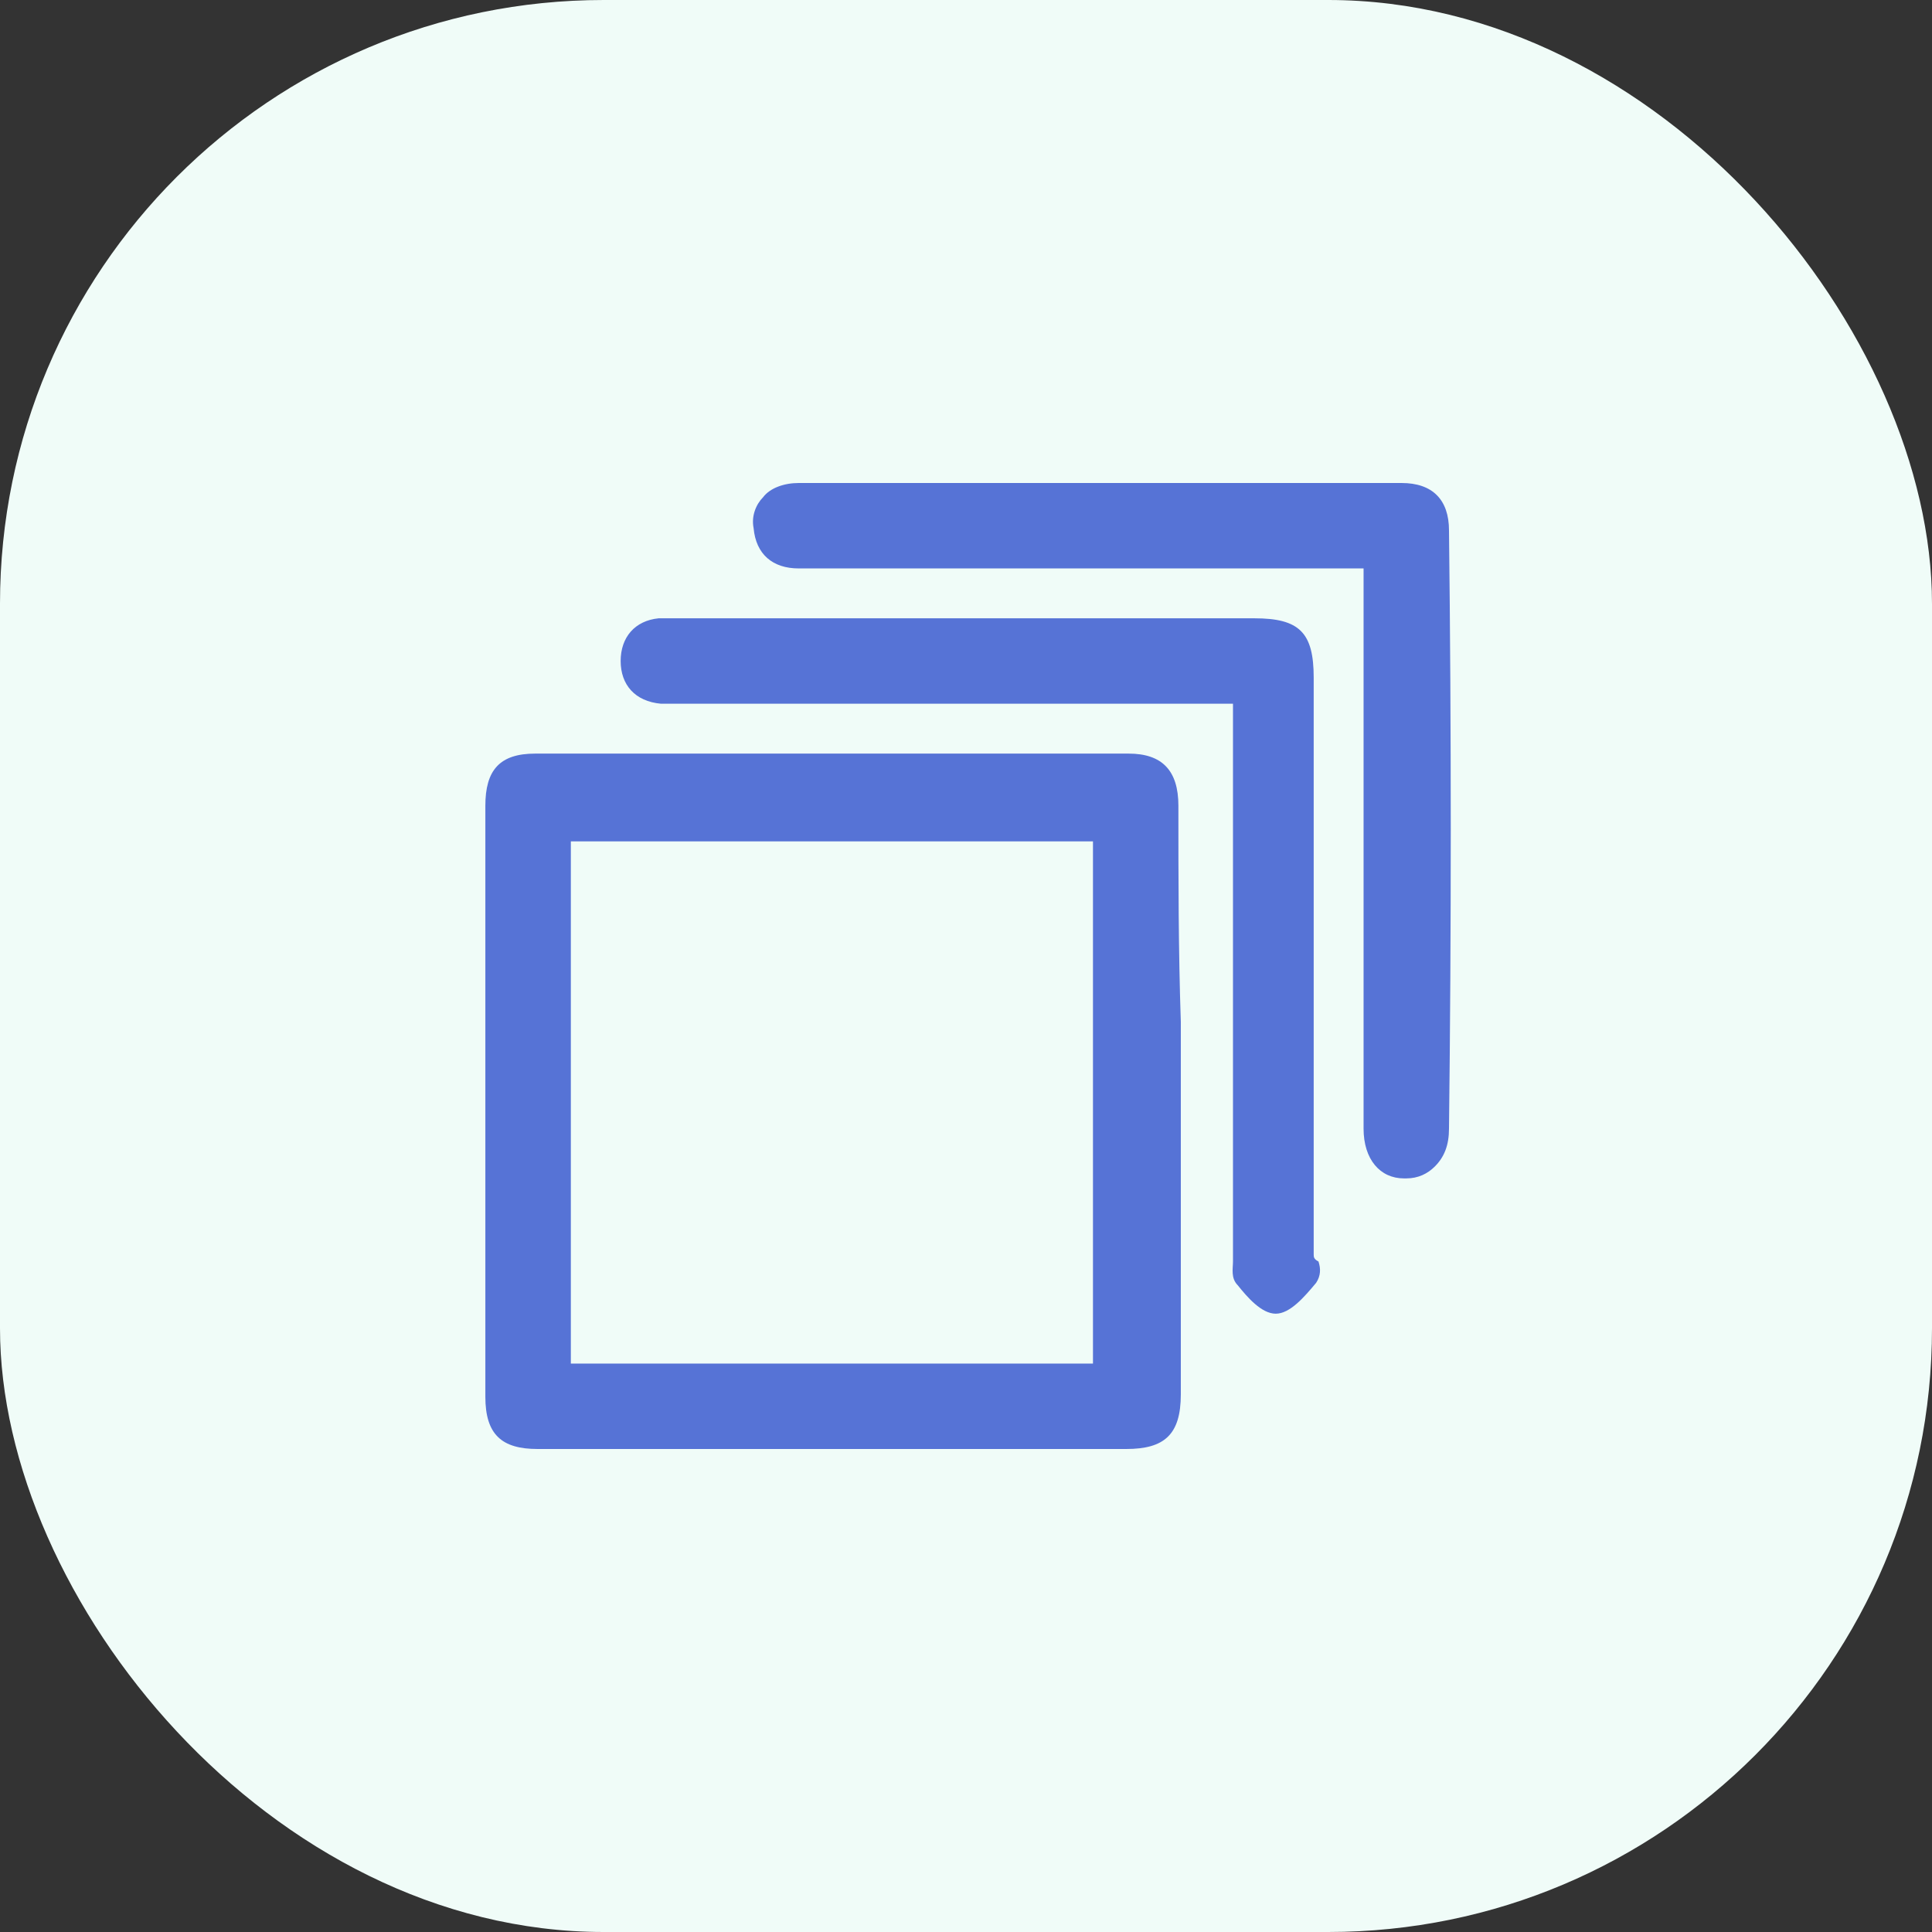<svg width="32" height="32" viewBox="0 0 32 32" fill="none" xmlns="http://www.w3.org/2000/svg">
<rect x="0" y="0" width="32" height="32" fill="#333333" stroke="none"/>
<rect width="32" height="32" rx="10" fill="#F0FCF8"/>
<g clip-path="url(#clip0_594_28885)">
<path d="M19.518 13.346C19.518 12.757 19.243 12.482 18.693 12.482C15.43 12.482 12.128 12.482 8.865 12.482C8.275 12.482 8.039 12.757 8.039 13.346C8.039 16.609 8.039 19.872 8.039 23.135C8.039 23.764 8.314 24 8.904 24C10.595 24 12.246 24 13.936 24C15.509 24 17.081 24 18.654 24C19.283 24 19.558 23.764 19.558 23.096C19.558 21.956 19.558 20.855 19.558 19.715V18.26V16.924C19.518 15.745 19.518 14.565 19.518 13.346ZM18.103 13.936V22.585H9.455V13.936H18.103Z" fill="#5673d6"/>
<path d="M24 8.786C24 8.275 23.725 8 23.214 8C19.872 8 16.57 8 13.229 8C12.993 8 12.757 8.079 12.639 8.236C12.521 8.354 12.442 8.55 12.482 8.747C12.521 9.179 12.796 9.415 13.229 9.415C13.307 9.415 13.386 9.415 13.464 9.415H22.585V12.049C22.585 14.251 22.585 16.452 22.585 18.693C22.585 19.204 22.86 19.518 23.253 19.518C23.253 19.518 23.253 19.518 23.293 19.518C23.489 19.518 23.646 19.44 23.764 19.322C23.922 19.165 24 18.968 24 18.693C24.039 15.391 24.039 12.088 24 8.786Z" fill="#5673d6"/>
<path d="M21.759 20.776V11.224C21.759 10.477 21.523 10.241 20.776 10.241H11.184H11.145C11.066 10.241 10.988 10.241 10.909 10.241C10.516 10.28 10.28 10.555 10.28 10.948C10.28 11.341 10.516 11.617 10.948 11.656C11.027 11.656 11.106 11.656 11.223 11.656H20.422V20.776C20.422 20.816 20.422 20.855 20.422 20.894C20.422 21.012 20.383 21.169 20.501 21.288C20.658 21.484 20.894 21.759 21.13 21.759C21.366 21.759 21.602 21.484 21.799 21.248C21.877 21.13 21.877 21.012 21.838 20.894C21.759 20.855 21.759 20.816 21.759 20.776Z" fill="#5673d6"/>
</g>
<defs>
<clipPath id="clip0_594_28885">
<rect width="16.039" height="16" fill="white" transform="translate(8 8)"/>
</clipPath>
</defs>
</svg>
